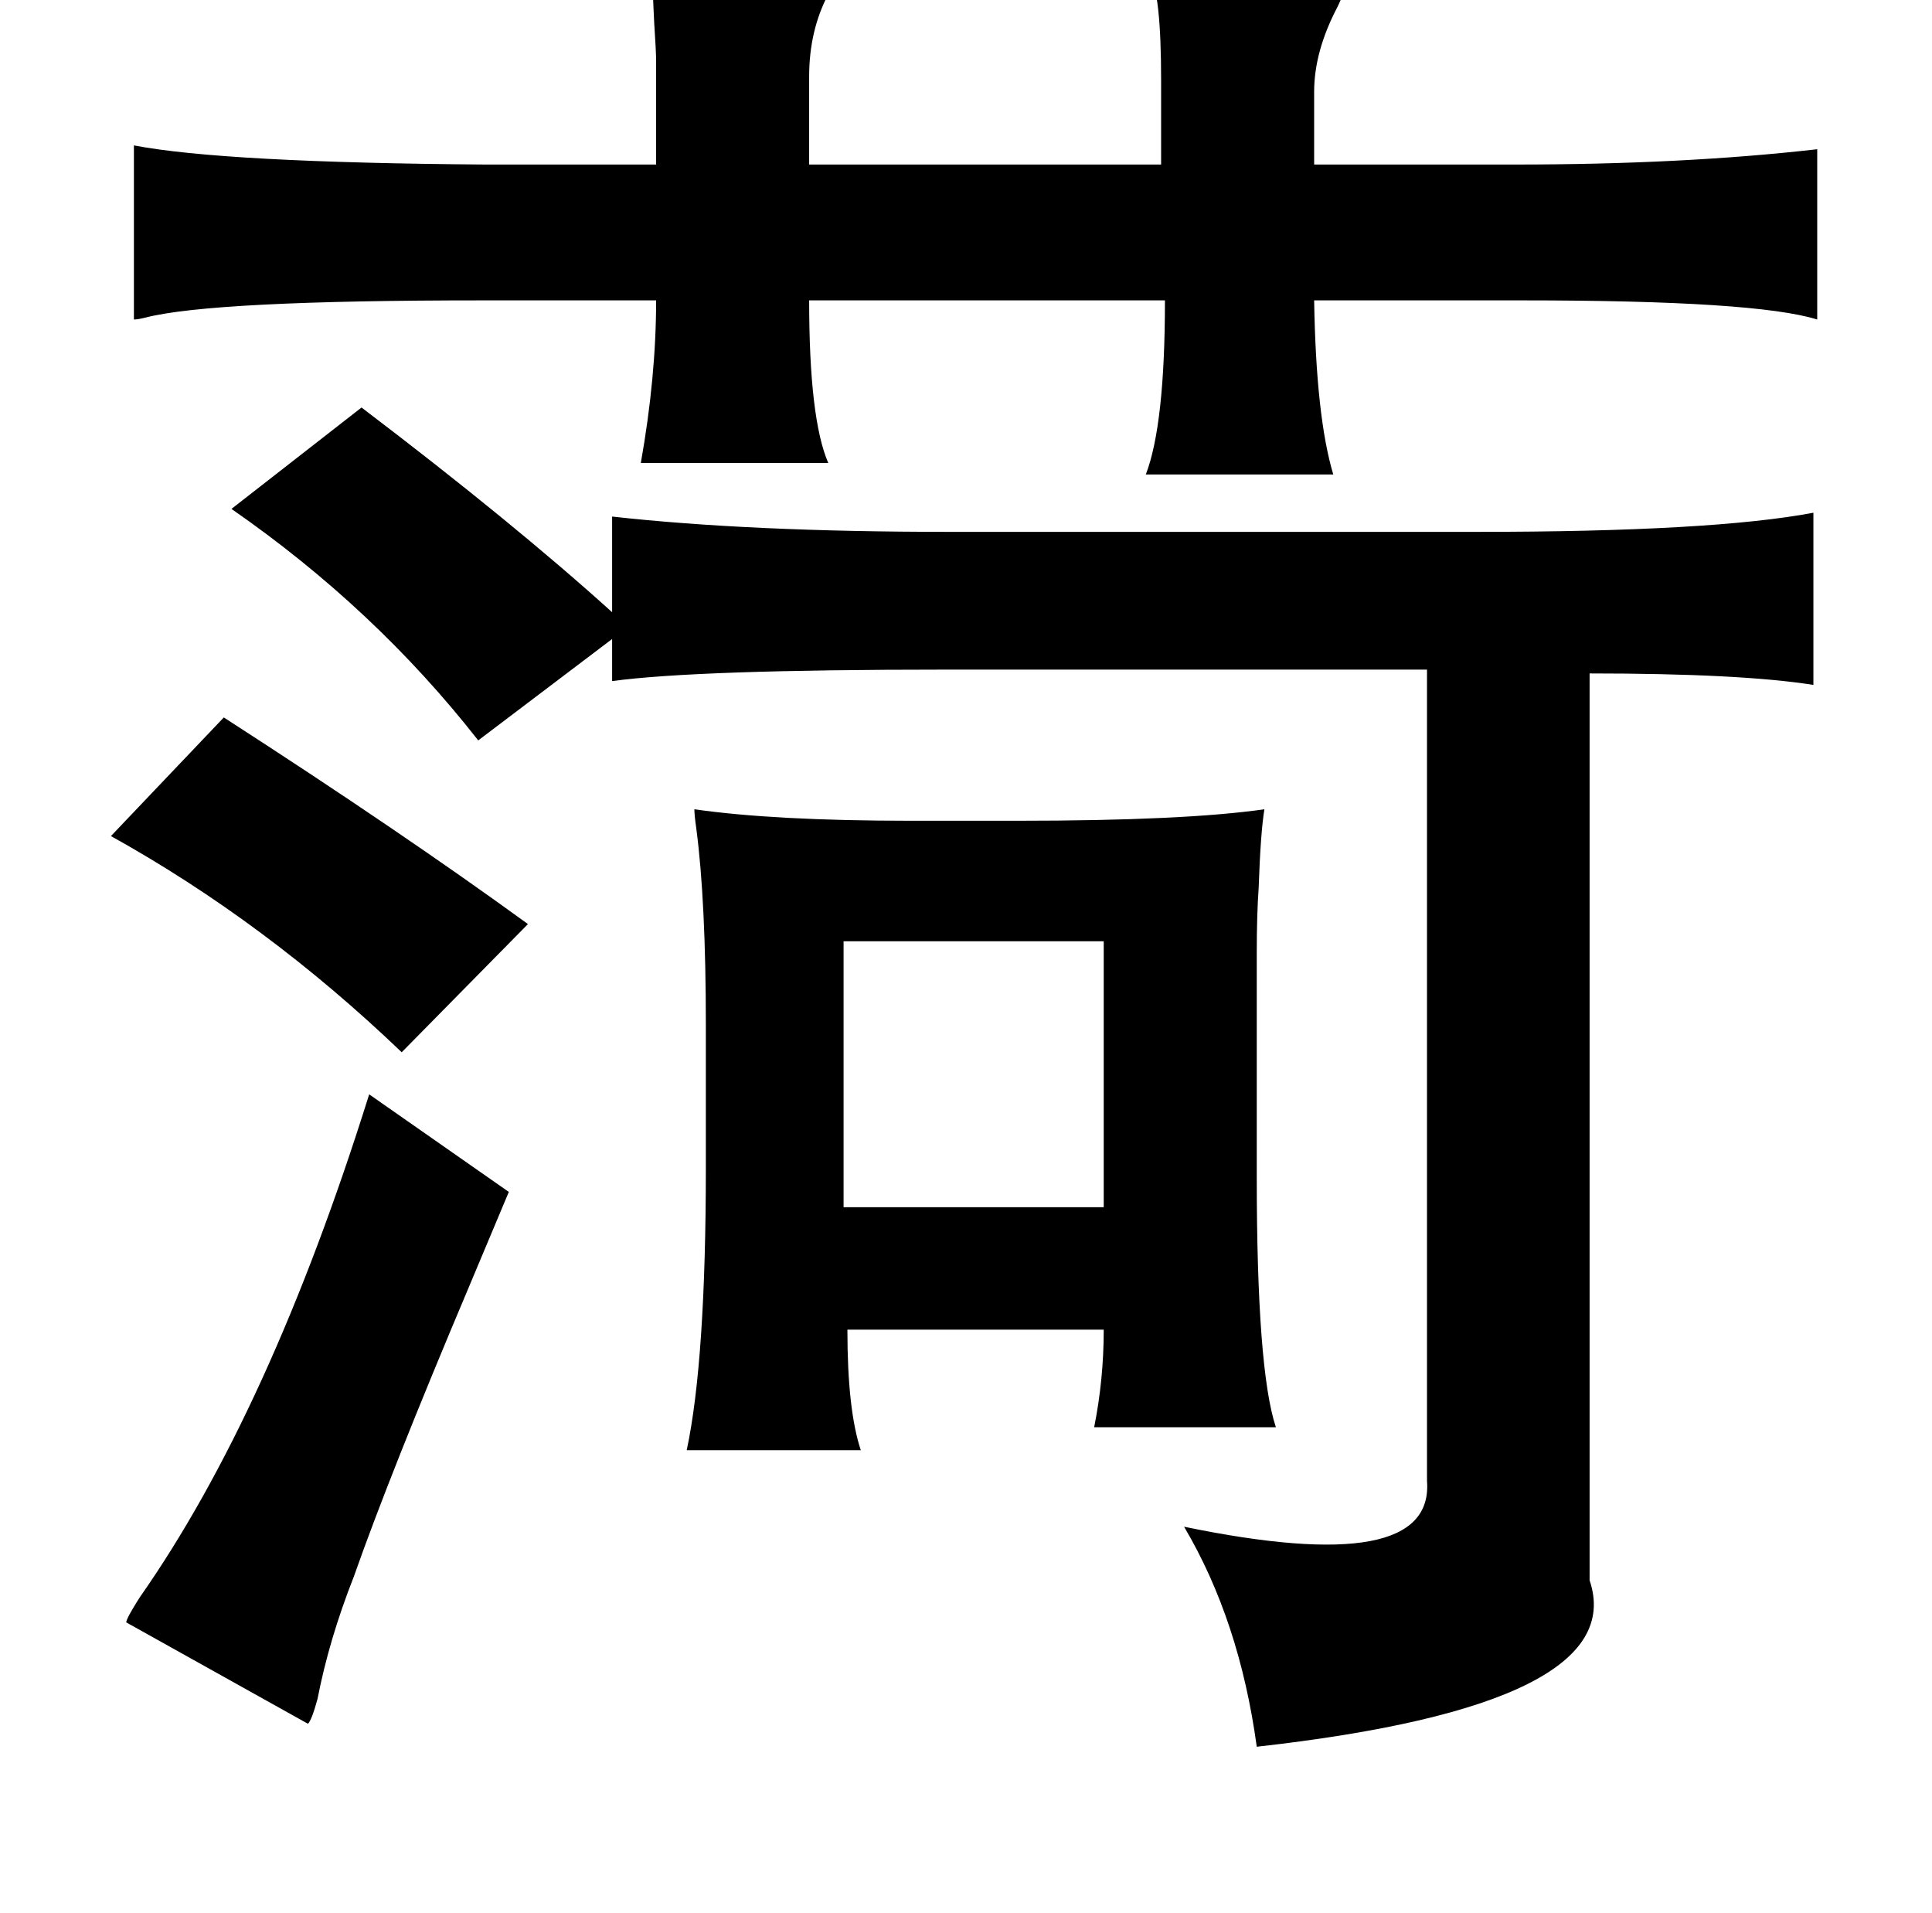 <?xml version="1.0" standalone="no"?>
<!DOCTYPE svg PUBLIC "-//W3C//DTD SVG 1.1//EN" "http://www.w3.org/Graphics/SVG/1.1/DTD/svg11.dtd" >
<svg xmlns="http://www.w3.org/2000/svg" xmlns:xlink="http://www.w3.org/1999/xlink" version="1.1" viewBox="-10 0 1010 1000">
   <path fill="currentColor"
d="M331 -17q86 0 94 5q2 2 -2 9q-10 19 -10 43v46h184v-44q0 -46 -6 -55h37q64 -2 64 5q2 2 -3 12q-12 23 -12 44v38h105q88 0 158 -8v89q-32 -10 -154 -10h-109q1 61 10 91h-98q10 -26 10 -91h-186q0 62 10 85h-98q8 -45 8 -85h-91q-141 0 -176 9q-4 1 -6 1v-91
q47 9 184 10h89v-54q0 -5 -1 -20q-1 -20 -1 -29zM179 213q79 60 131 107v-50q72 8 176 8h276q123 0 176 -10v90q-38 -6 -117 -6v474q22 65 -174 87q-9 -66 -38 -115q131 27 127 -24v-424h-252q-130 0 -174 6v-22l-70 53q-54 -69 -129 -121zM107 375q93 60 159 108l-66 67
q-71 -68 -152 -113zM353 423q42 6 113 6h56q87 0 129 -6q-2 12 -3 41q-1 14 -1 34v58v59q0 101 10 131h-95q5 -25 5 -51h-134q0 42 7 63h-91q10 -47 10 -148v-74q0 -65 -5 -103q-1 -7 -1 -10zM431 492v139h136v-139h-136zM183 572l73 51q-5 12 -21 50q-41 97 -60 151
q-13 33 -19 64q-3 11 -5 13l-95 -53q0 -2 7 -13q68 -97 120 -263z" />
</svg>
